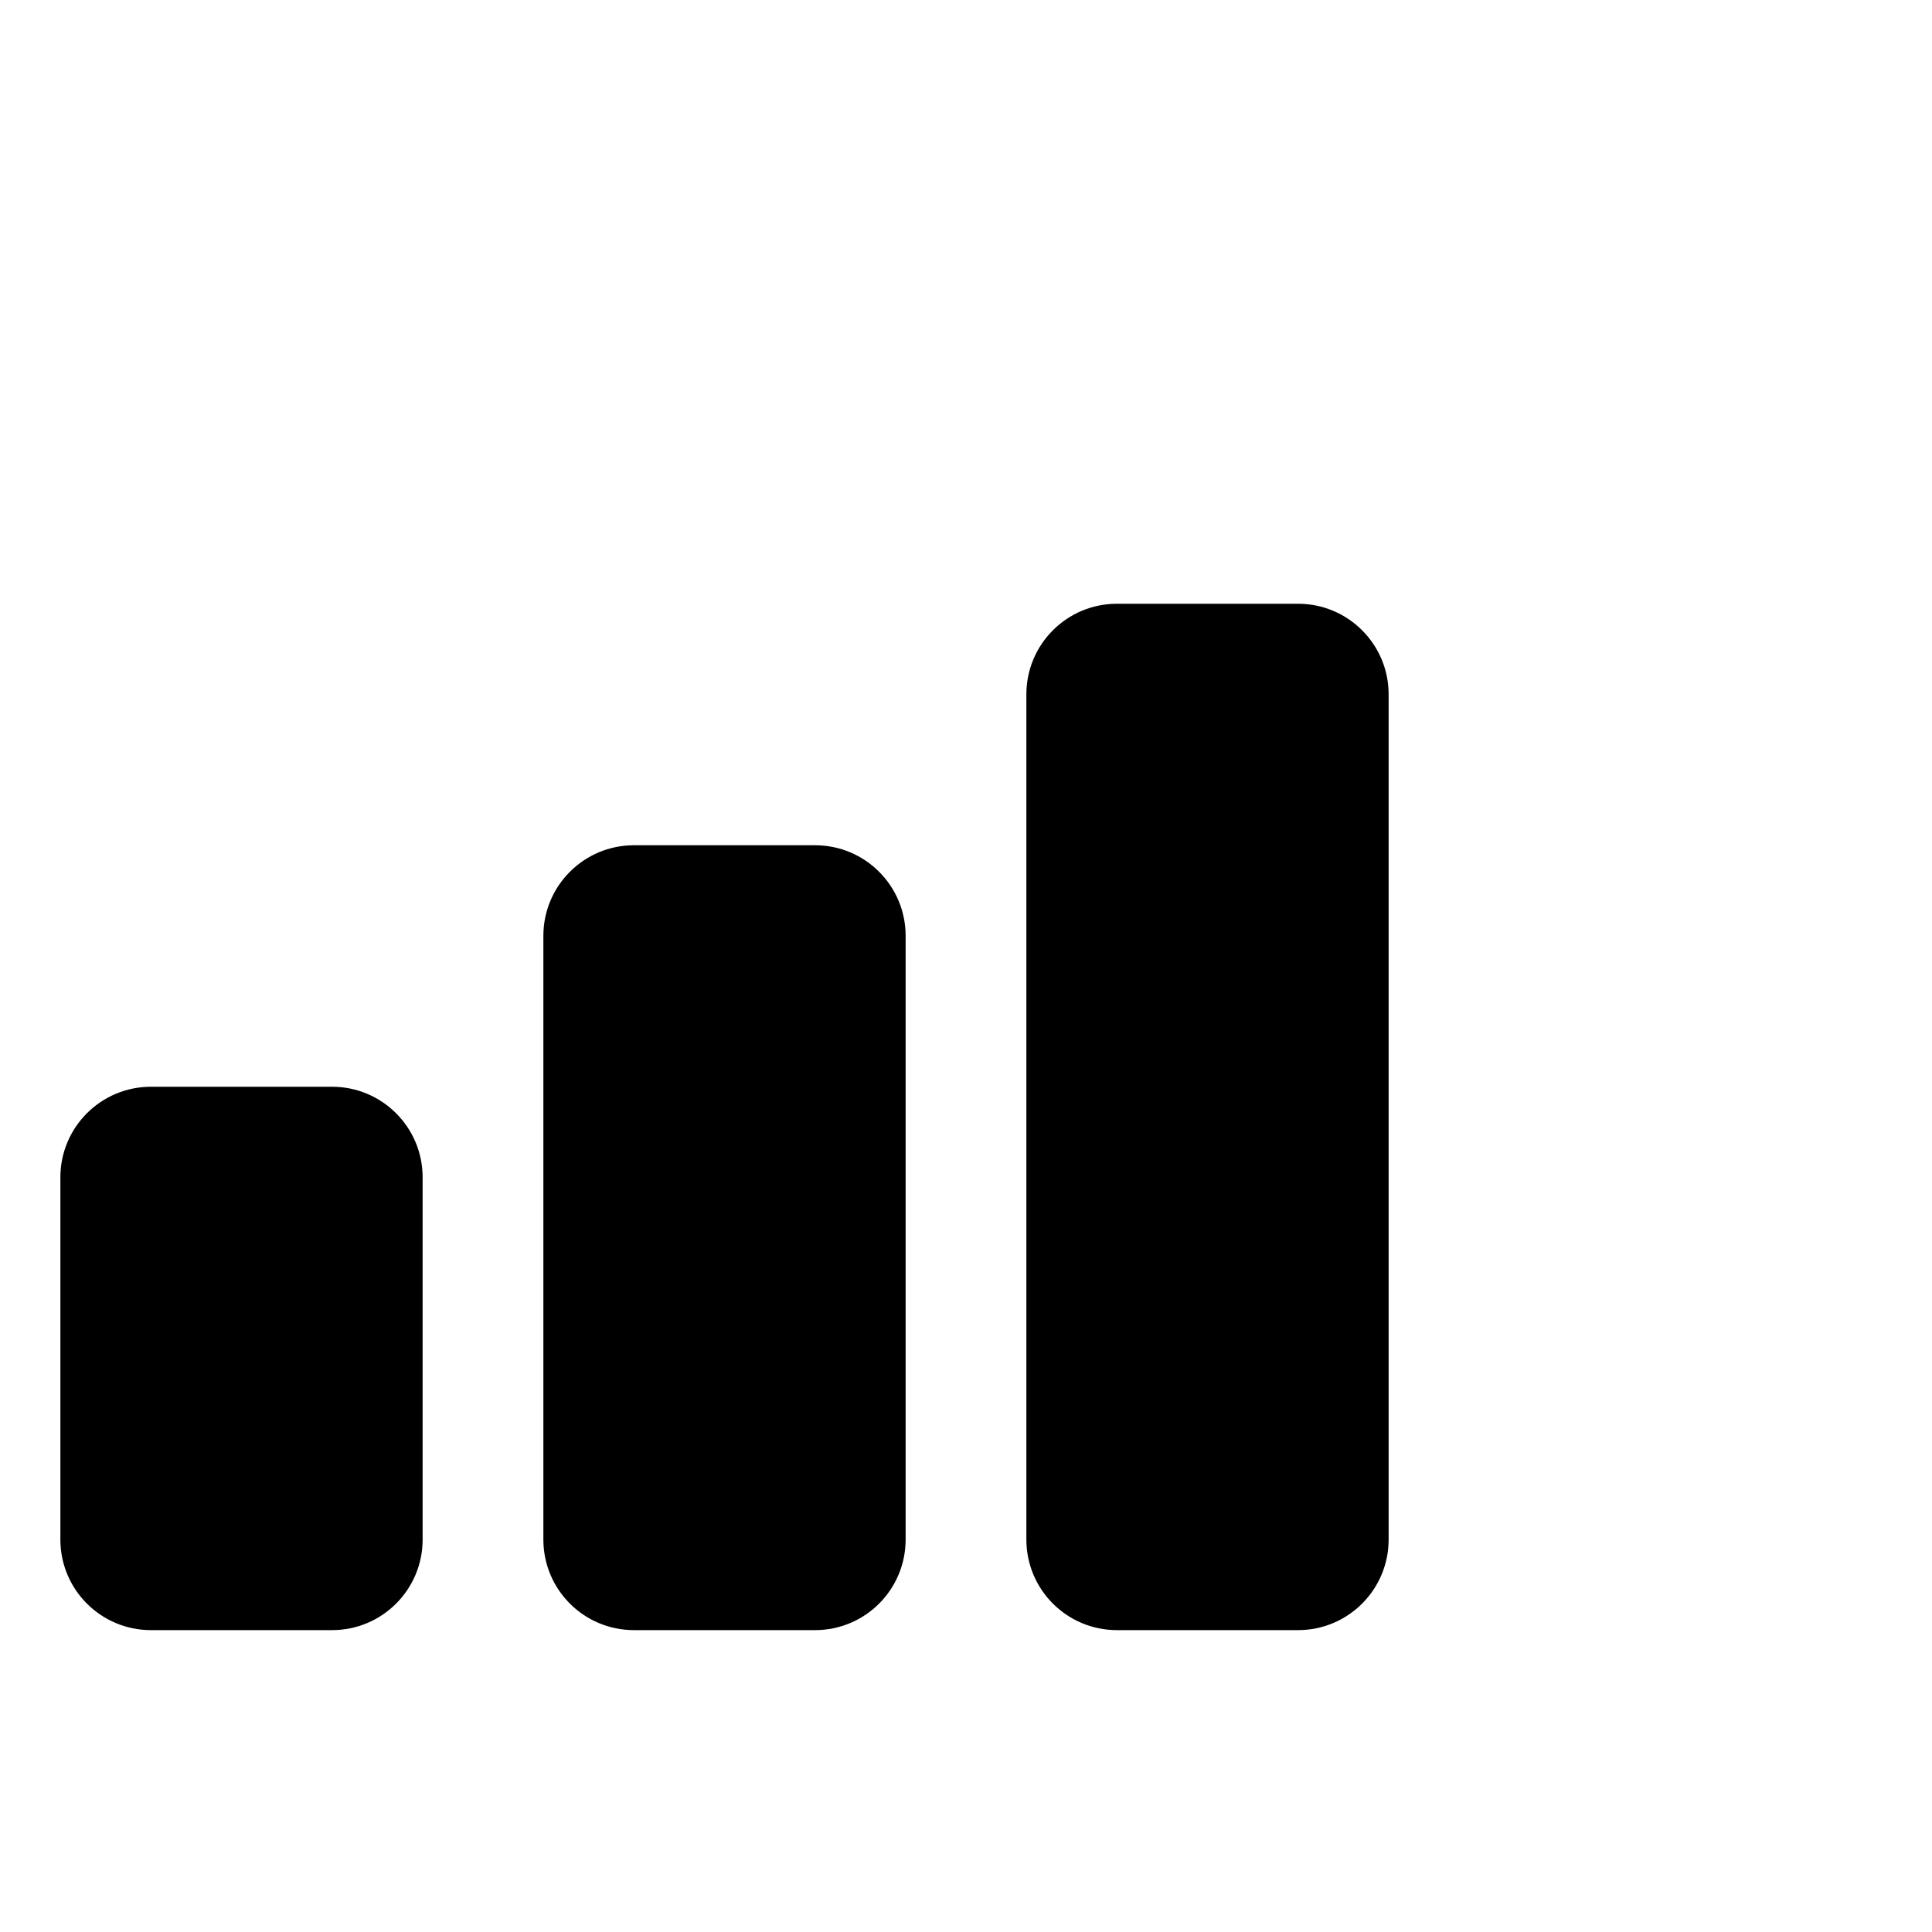 <svg
   width="512"
   height="512"
   xmlns="http://www.w3.org/2000/svg">
  <path d="m 344,432 h -48 c -13.255,0 -24,-10.745 -24,-24 V 184 c 0,-13.255 10.745,-24 24,-24 h 48 c 13.255,0 24,10.745 24,24 v 224 c 0,13.255 -10.745,24 -24,24 z m -128,0 h -48 c -13.255,0 -24,-10.745 -24,-24 V 248 c 0,-13.255 10.745,-24 24,-24 h 48 c 13.255,0 24,10.745 24,24 v 160 c 0,13.255 -10.745,24 -24,24 z M 88,432 H 40 C 26.745,432 16,421.255 16,408 v -96 c 0,-13.255 10.745,-24 24,-24 h 48 c 13.255,0 24,10.745 24,24 v 96 c 0,13.255 -10.745,24 -24,24 z"/>
</svg>
